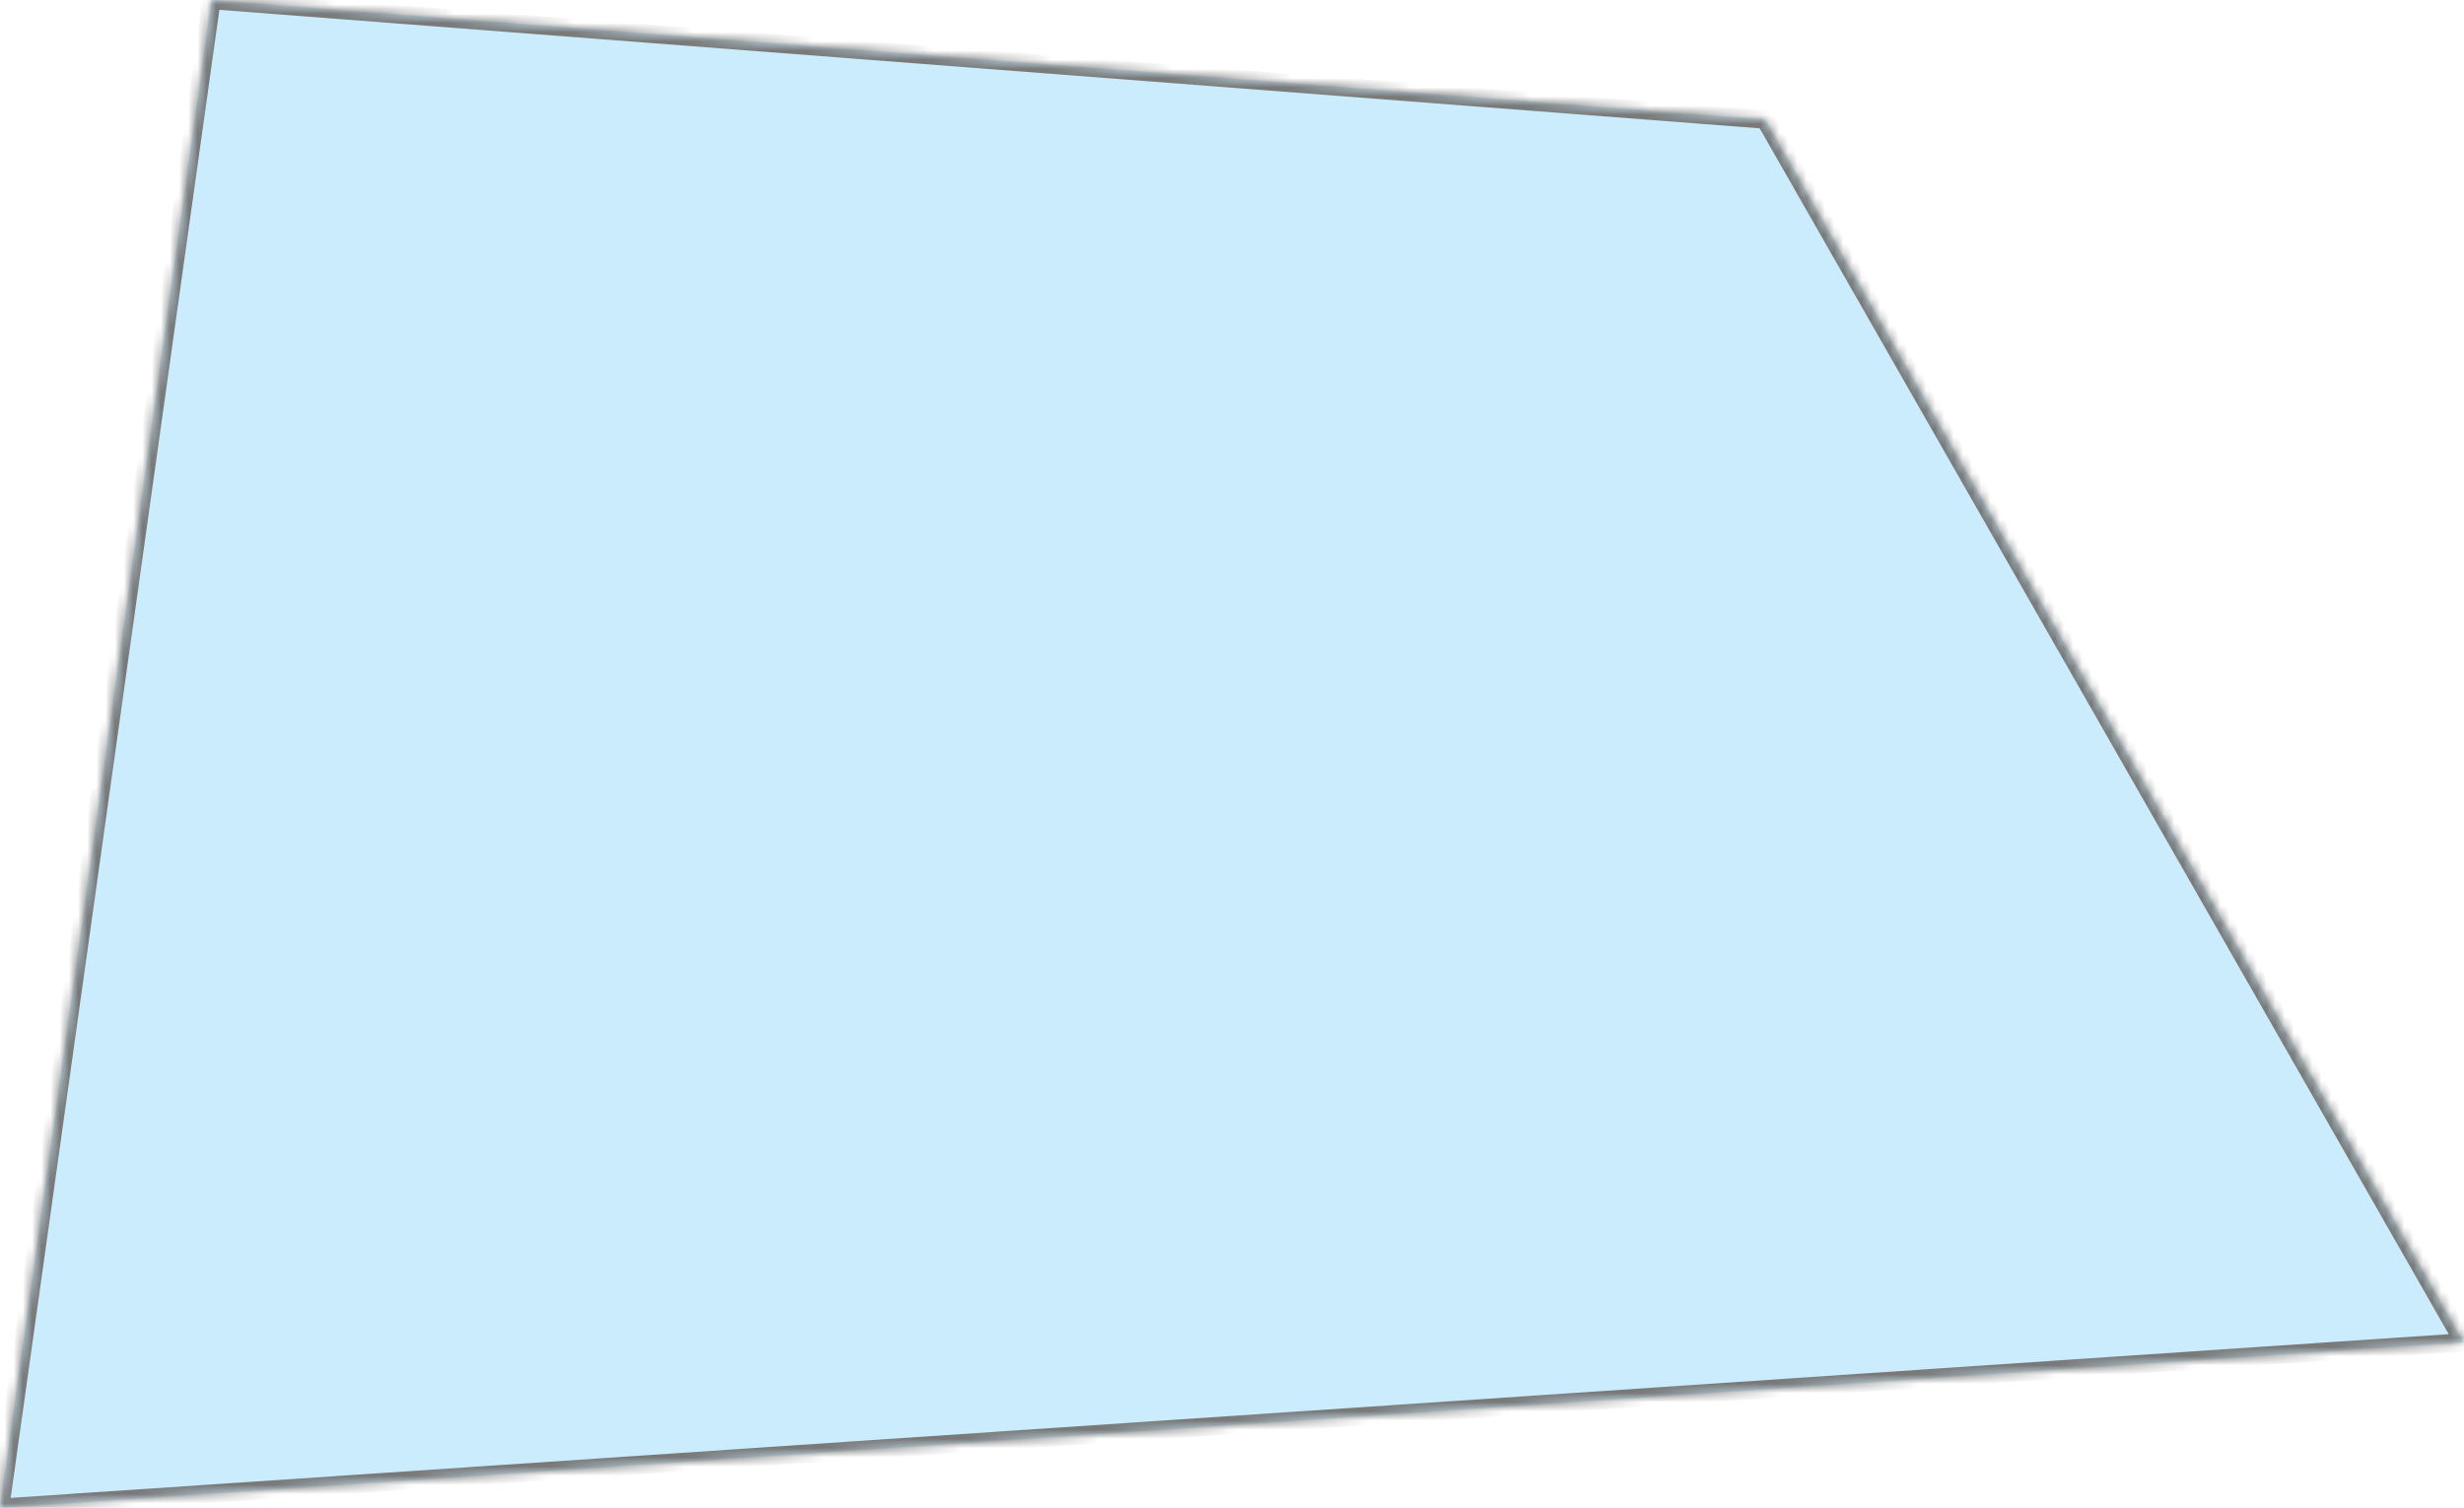﻿<?xml version="1.0" encoding="utf-8"?>
<svg version="1.1" xmlns:xlink="http://www.w3.org/1999/xlink" width="268px" height="164px" xmlns="http://www.w3.org/2000/svg">
  <defs>
    <mask fill="white" id="clip277">
      <path d="M 0 164  L 23 0  L 192 13  L 268 146  L 0 164  Z " fill-rule="evenodd" />
    </mask>
  </defs>
  <g transform="matrix(1 0 0 1 -316 -608 )">
    <path d="M 0 164  L 23 0  L 192 13  L 268 146  L 0 164  Z " fill-rule="nonzero" fill="#81d3f8" stroke="none" fill-opacity="0.42" transform="matrix(1 0 0 1 316 608 )" />
    <path d="M 0 164  L 23 0  L 192 13  L 268 146  L 0 164  Z " stroke-width="2" stroke="#797979" fill="none" transform="matrix(1 0 0 1 316 608 )" mask="url(#clip277)" />
  </g>
</svg>
